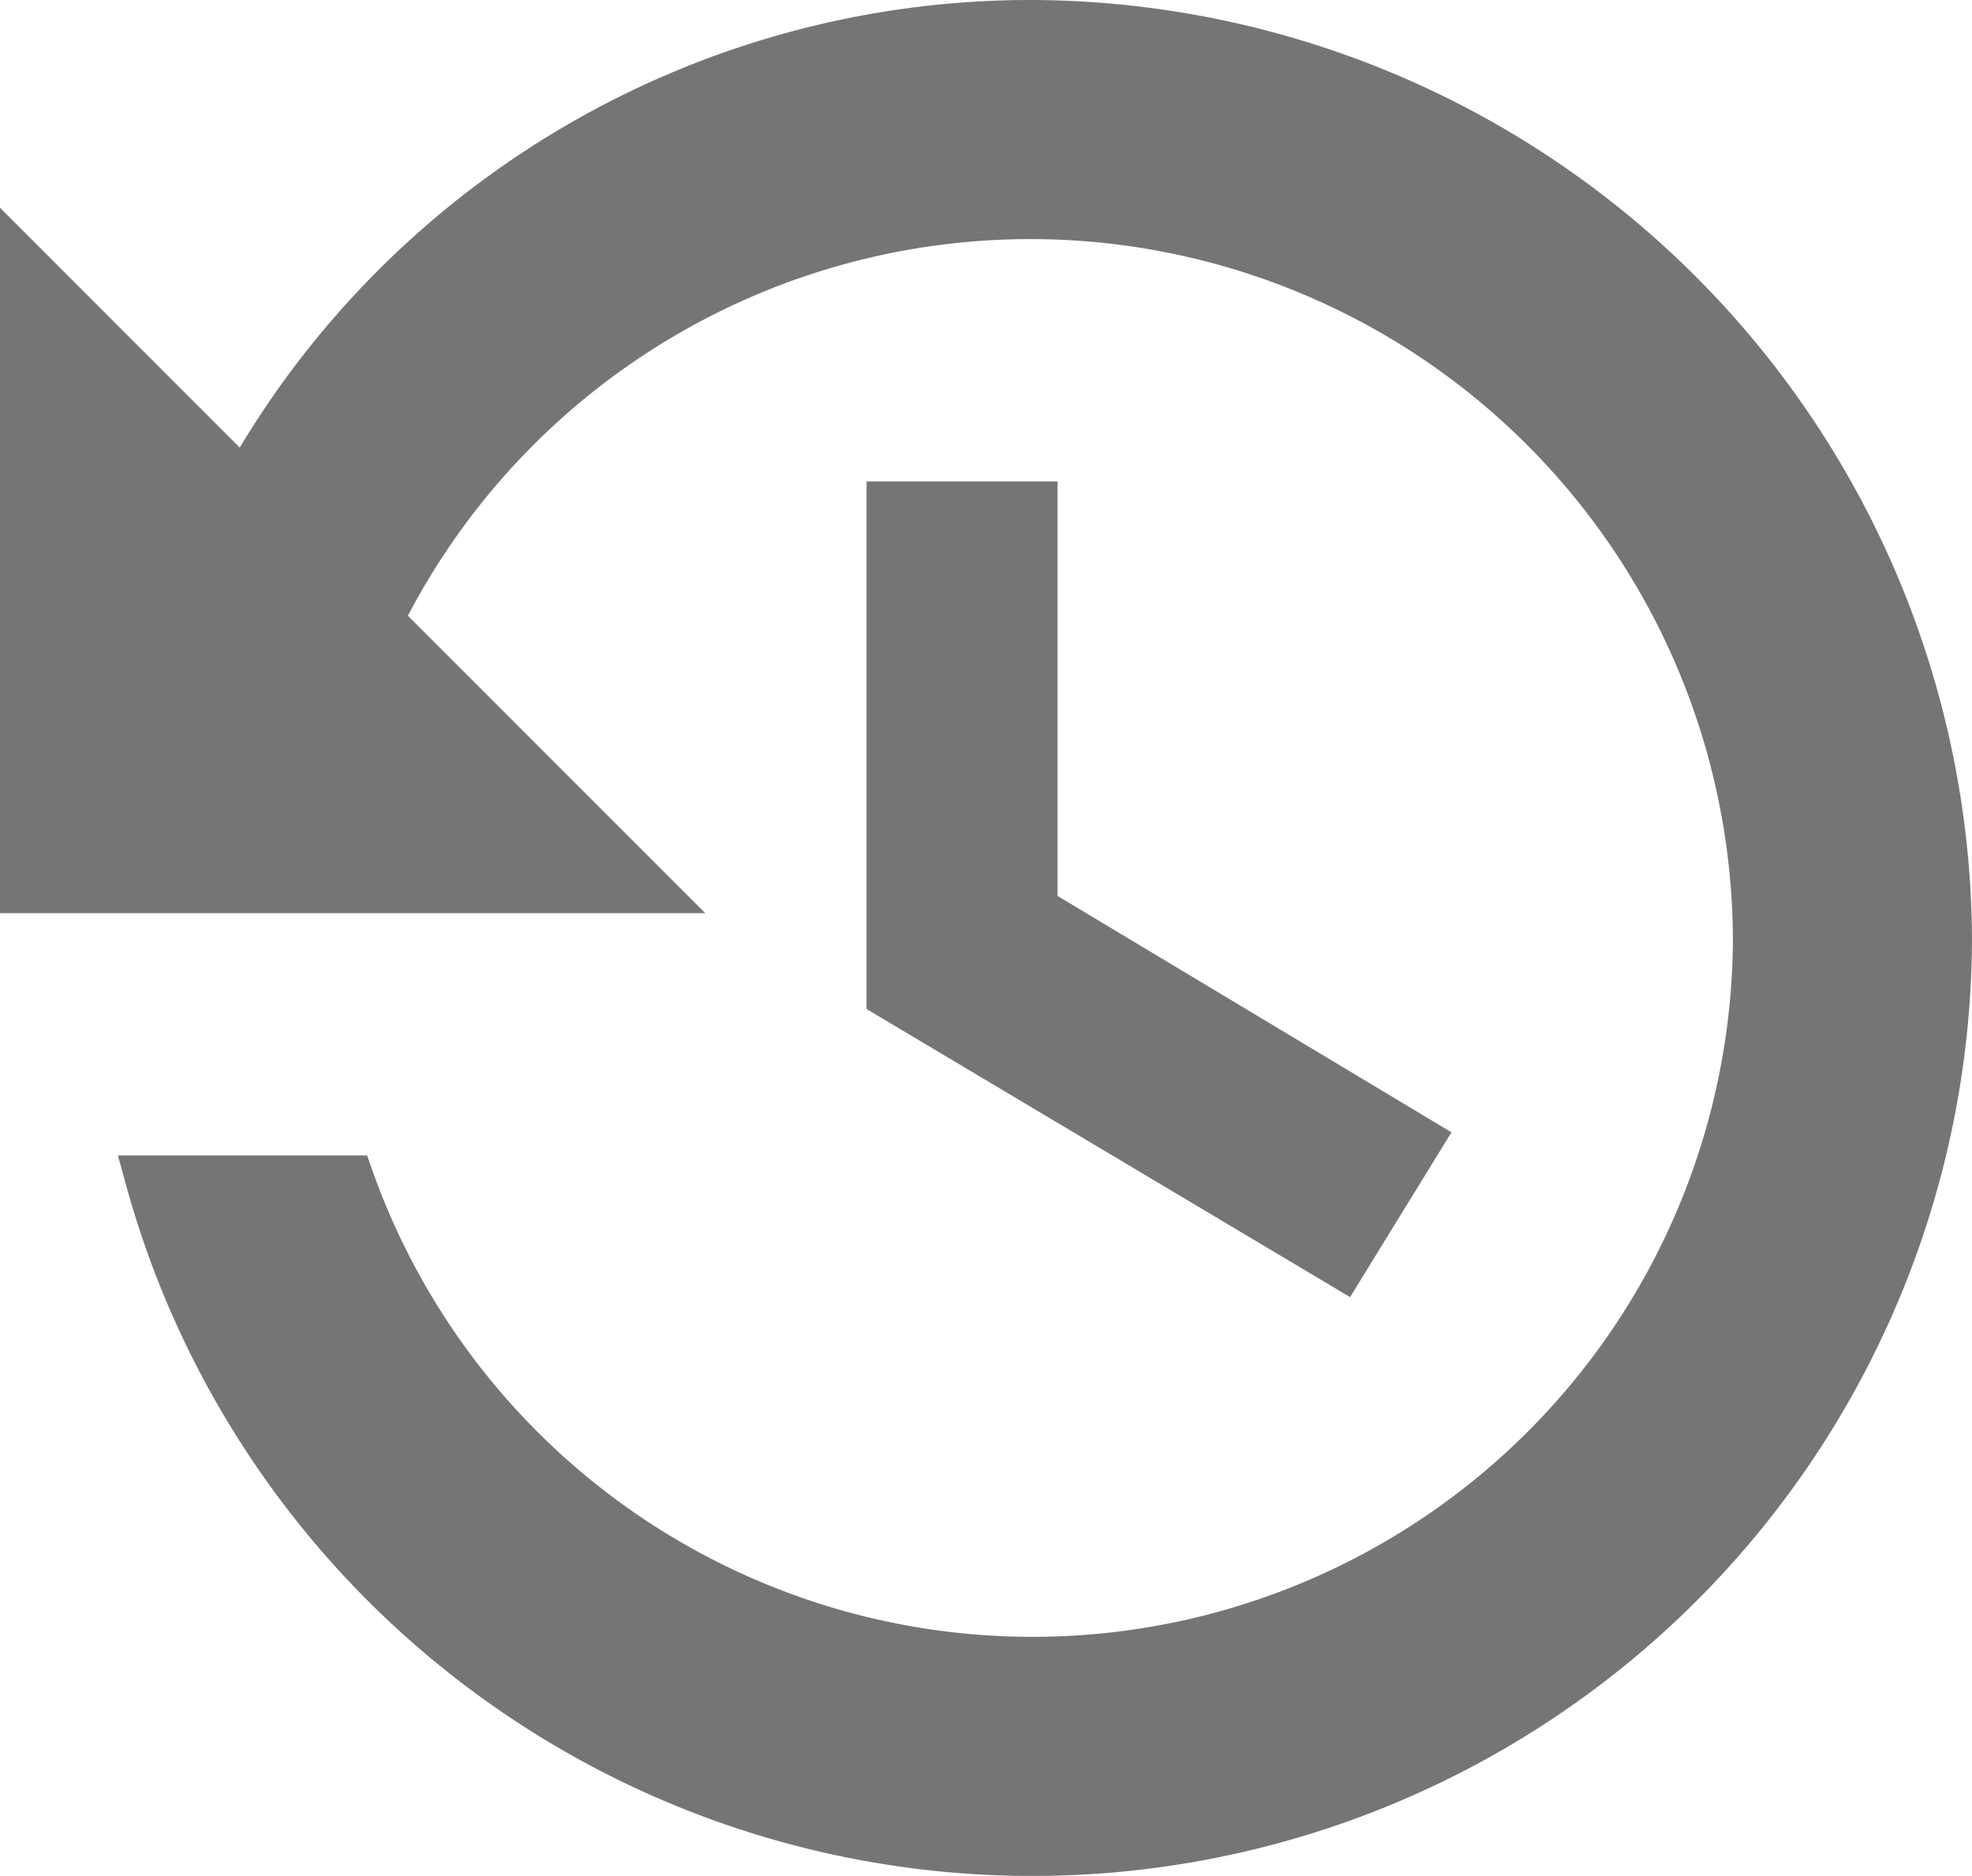 <svg xmlns="http://www.w3.org/2000/svg" viewBox="0 0 42.352 40.285">
  <defs>
    <style>
      .cls-1 {
        opacity: 0.6;
      }

      .cls-2 {
        opacity: 0.9;
      }

      .cls-3 {
        stroke: #000;
        fill-rule: evenodd;
      }
    </style>
  </defs>
  <g id="if_history_326655" class="cls-1" transform="translate(0.5 0.5)">
    <g id="Core" class="cls-2" transform="translate(0 0)">
      <g id="history">
        <path id="Shape" class="cls-3" d="M21.71,0A19.309,19.309,0,0,0,4.756,9.925L0,5.169V18.609H13.439L7.65,12.819a15.59,15.59,0,0,1,29.567,6.823A15.542,15.542,0,0,1,7.03,24.811H2.688a19.683,19.683,0,0,0,38.664-5.169A19.767,19.767,0,0,0,21.71,0Zm-3.1,10.338V20.883l9.718,5.789,1.654-2.688-8.27-4.962V10.338Z"/>
      </g>
    </g>
  </g>
</svg>
